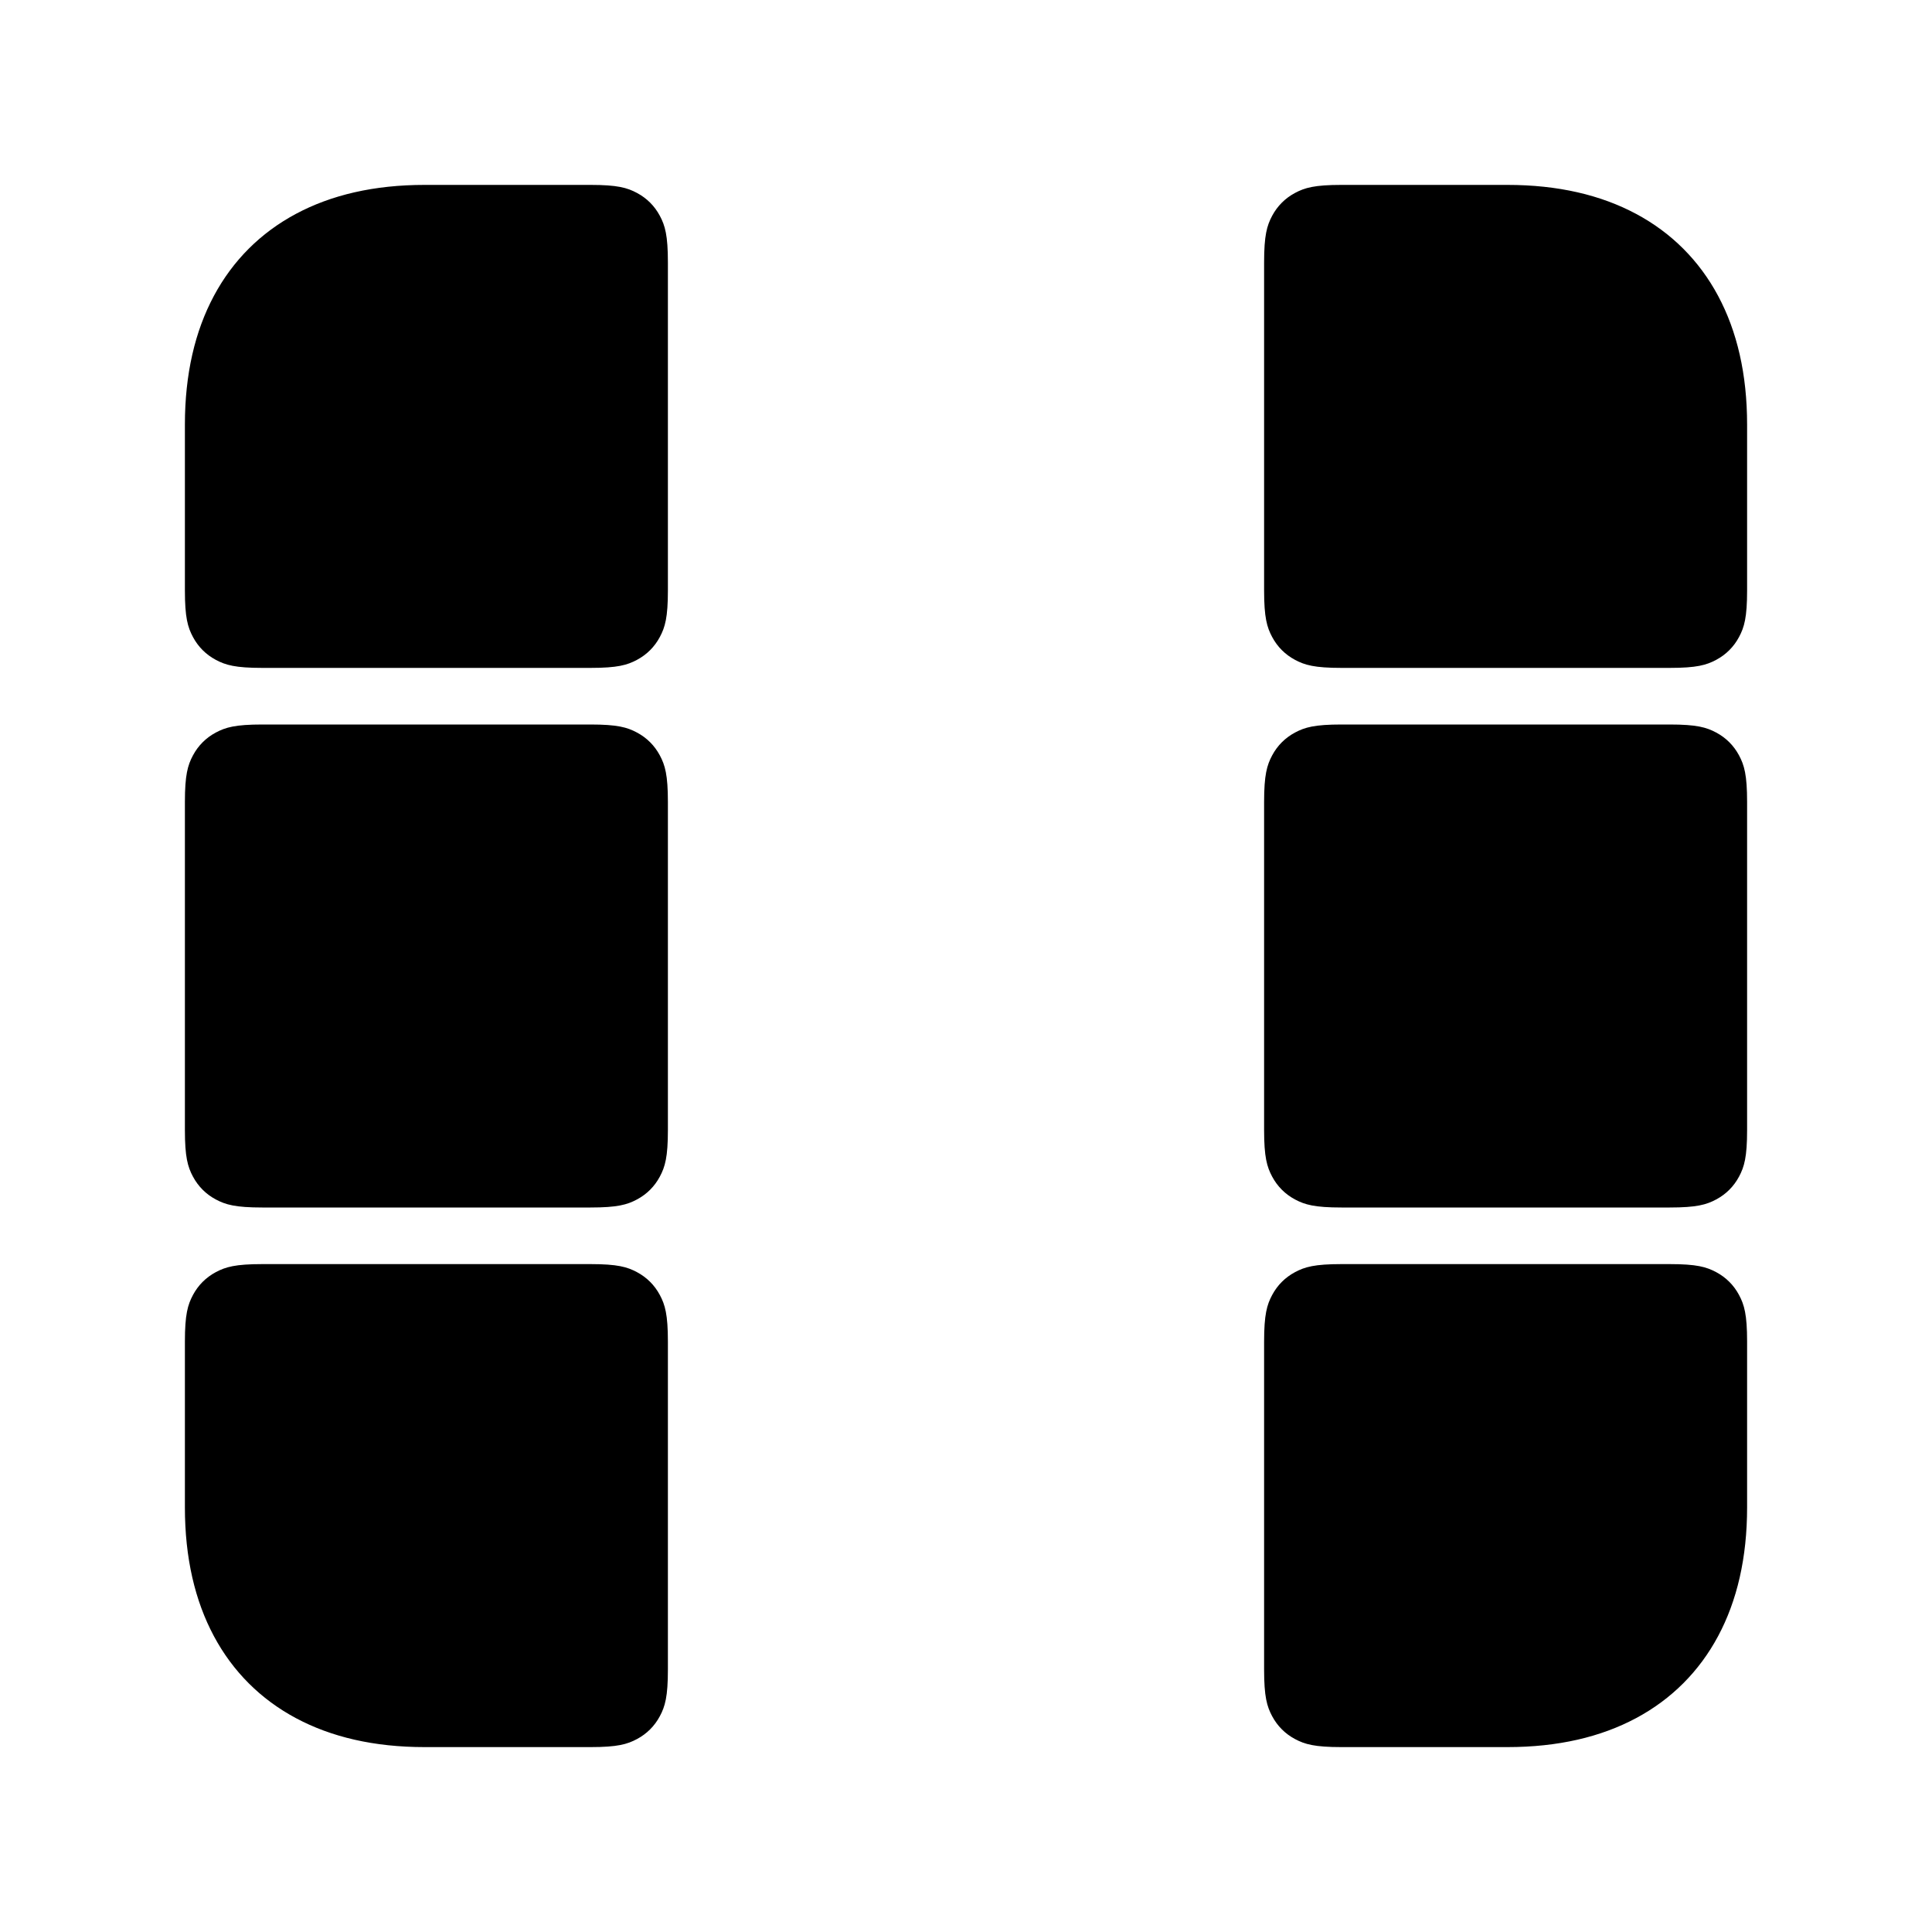 <?xml version="1.0" encoding="UTF-8"?>
<svg width="1024px" height="1024px" viewBox="0 0 1024 1024" version="1.1" xmlns="http://www.w3.org/2000/svg" xmlns:xlink="http://www.w3.org/1999/xlink">
    <title>2 - Layer</title>
    <g id="Template---App-Icons" stroke="none" stroke-width="1" fill="none" fill-rule="evenodd">
        <g id="2---Layer" fill="color(display-p3 0.801 0.801 0.801)">
            <path d="M711.022,384 L884.978,384 C899.242,384 904.415,385.485 909.63,388.274 C914.844,391.063 918.937,395.156 921.726,400.37 C924.515,405.585 926,410.758 926,425.022 L926,598.978 C926,613.242 924.515,618.415 921.726,623.63 C918.937,628.844 914.844,632.937 909.63,635.726 C904.415,638.515 899.242,640 884.978,640 L711.022,640 C696.758,640 691.585,638.515 686.37,635.726 C681.156,632.937 677.063,628.844 674.274,623.63 C671.485,618.415 670,613.242 670,598.978 L670,425.022 C670,410.758 671.485,405.585 674.274,400.37 C677.063,395.156 681.156,391.063 686.37,388.274 C691.585,385.485 696.758,384 711.022,384 Z" id="Rectangle-Copy"></path>
            <path d="M711.022,670 L884.978,670 C899.242,670 904.415,671.485 909.63,674.274 C914.844,677.063 918.937,681.156 921.726,686.37 C924.515,691.585 926,696.758 926,711.022 L926,798.92 C926,825.77 920.663,848.428 910.64,867.169 C900.617,885.909 885.909,900.617 867.169,910.64 C848.428,920.663 825.77,926 798.92,926 L711.022,926 C696.758,926 691.585,924.515 686.37,921.726 C681.156,918.937 677.063,914.844 674.274,909.63 C671.485,904.415 670,899.242 670,884.978 L670,711.022 C670,696.758 671.485,691.585 674.274,686.37 C677.063,681.156 681.156,677.063 686.37,674.274 C691.585,671.485 696.758,670 711.022,670 Z" id="Rectangle-Copy-5"></path>
            <path d="M711.022,98 L798.92,98 C825.77,98 848.428,103.337 867.169,113.36 C885.909,123.383 900.617,138.091 910.64,156.831 C920.663,175.572 926,198.23 926,225.08 L926,312.978 C926,327.242 924.515,332.415 921.726,337.63 C918.937,342.844 914.844,346.937 909.63,349.726 C904.415,352.515 899.242,354 884.978,354 L711.022,354 C696.758,354 691.585,352.515 686.37,349.726 C681.156,346.937 677.063,342.844 674.274,337.63 C671.485,332.415 670,327.242 670,312.978 L670,139.022 C670,124.758 671.485,119.585 674.274,114.37 C677.063,109.156 681.156,105.063 686.37,102.274 C691.585,99.485 696.758,98 711.022,98 Z" id="Rectangle-Copy-2"></path>
            <path d="M225.08,98 L312.978,98 C327.242,98 332.415,99.485 337.63,102.274 C342.844,105.063 346.937,109.156 349.726,114.37 C352.515,119.585 354,124.758 354,139.022 L354,312.978 C354,327.242 352.515,332.415 349.726,337.63 C346.937,342.844 342.844,346.937 337.63,349.726 C332.415,352.515 327.242,354 312.978,354 L139.022,354 C124.758,354 119.585,352.515 114.37,349.726 C109.156,346.937 105.063,342.844 102.274,337.63 C99.485,332.415 98,327.242 98,312.978 L98,225.08 C98,198.23 103.337,175.572 113.36,156.831 C123.383,138.091 138.091,123.383 156.831,113.36 C175.572,103.337 198.23,98 225.08,98 Z" id="Rectangle-Copy-6"></path>
            <path d="M139.022,384 L312.978,384 C327.242,384 332.415,385.485 337.63,388.274 C342.844,391.063 346.937,395.156 349.726,400.37 C352.515,405.585 354,410.758 354,425.022 L354,598.978 C354,613.242 352.515,618.415 349.726,623.63 C346.937,628.844 342.844,632.937 337.63,635.726 C332.415,638.515 327.242,640 312.978,640 L139.022,640 C124.758,640 119.585,638.515 114.37,635.726 C109.156,632.937 105.063,628.844 102.274,623.63 C99.485,618.415 98,613.242 98,598.978 L98,425.022 C98,410.758 99.485,405.585 102.274,400.37 C105.063,395.156 109.156,391.063 114.37,388.274 C119.585,385.485 124.758,384 139.022,384 Z" id="Rectangle-Copy-7"></path>
            <path d="M139.022,670 L312.978,670 C327.242,670 332.415,671.485 337.63,674.274 C342.844,677.063 346.937,681.156 349.726,686.37 C352.515,691.585 354,696.758 354,711.022 L354,884.978 C354,899.242 352.515,904.415 349.726,909.63 C346.937,914.844 342.844,918.937 337.63,921.726 C332.415,924.515 327.242,926 312.978,926 L225.08,926 C198.23,926 175.572,920.663 156.831,910.64 C138.091,900.617 123.383,885.909 113.36,867.169 C103.337,848.428 98,825.77 98,798.92 L98,711.022 C98,696.758 99.485,691.585 102.274,686.37 C105.063,681.156 109.156,677.063 114.37,674.274 C119.585,671.485 124.758,670 139.022,670 Z" id="Rectangle-Copy-8"></path>
        </g>
    </g>
</svg>